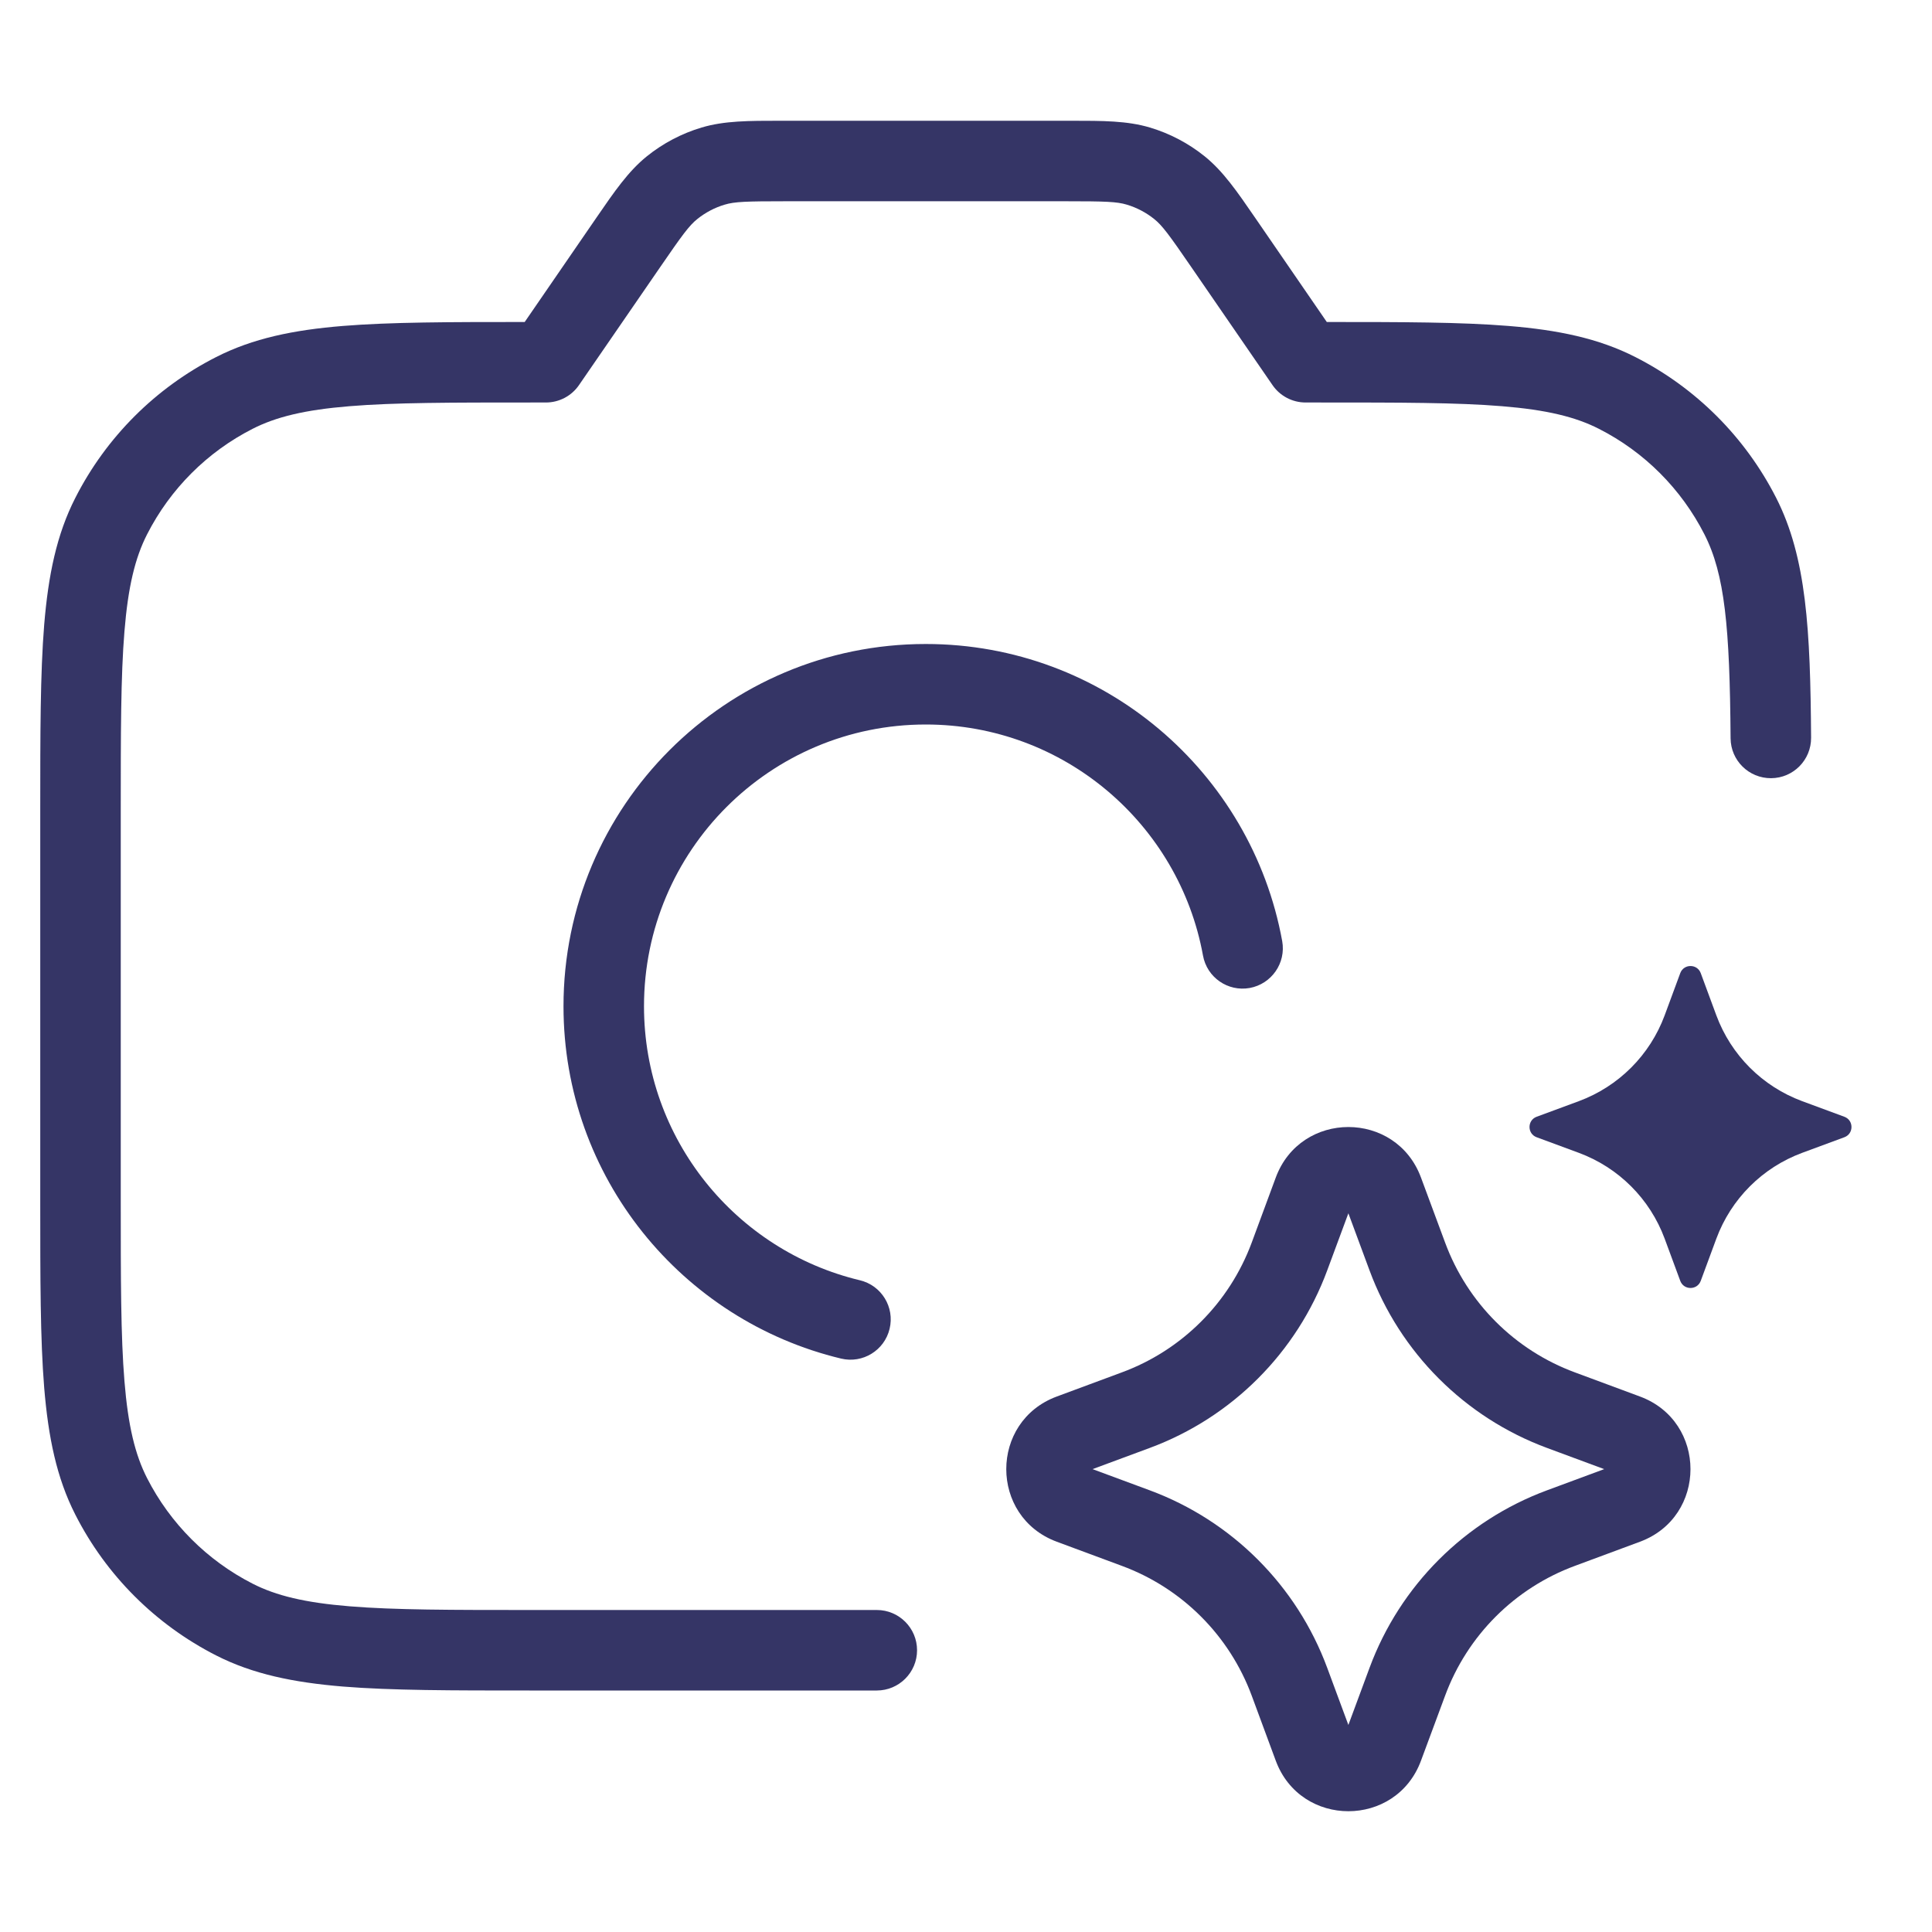 <svg width="24" height="24" viewBox="0 0 24 24" fill="none" xmlns="http://www.w3.org/2000/svg">
<path d="M9.698 1.5H13.302C13.701 1.5 14.002 1.5 14.284 1.584C14.532 1.658 14.764 1.78 14.965 1.942C15.194 2.127 15.365 2.375 15.591 2.704L16.482 4C17.415 4 18.148 4.001 18.739 4.049C19.354 4.099 19.859 4.203 20.316 4.436C21.069 4.819 21.68 5.431 22.064 6.184C22.442 6.926 22.489 7.826 22.498 9.164C22.5 9.44 22.278 9.665 22.002 9.667C21.725 9.669 21.5 9.447 21.498 9.171C21.488 7.789 21.426 7.134 21.173 6.638C20.885 6.073 20.427 5.614 19.862 5.327C19.57 5.178 19.211 5.091 18.658 5.046C18.099 5 17.388 5 16.4 5H16.219C16.054 5 15.9 4.919 15.807 4.783L14.803 3.324C14.524 2.918 14.439 2.802 14.338 2.721C14.237 2.64 14.121 2.579 13.997 2.542C13.874 2.505 13.73 2.5 13.238 2.5H9.762C9.27 2.5 9.126 2.505 9.003 2.542C8.878 2.579 8.763 2.64 8.662 2.721C8.561 2.802 8.476 2.918 8.197 3.324L7.193 4.783C7.1 4.919 6.946 5 6.781 5H6.6C5.612 5 4.9 5 4.342 5.046C3.789 5.091 3.43 5.178 3.138 5.327C2.574 5.614 2.115 6.073 1.827 6.638C1.678 6.93 1.591 7.289 1.546 7.842C1.5 8.4 1.5 9.112 1.5 10.1V14.9C1.5 15.888 1.5 16.599 1.546 17.158C1.591 17.711 1.678 18.07 1.827 18.362C2.115 18.926 2.574 19.385 3.138 19.673C3.43 19.822 3.789 19.909 4.342 19.954C4.9 20 5.612 20 6.6 20H10.892C11.168 20 11.392 20.224 11.392 20.5C11.392 20.776 11.168 21 10.892 21H6.578C5.616 21 4.865 21 4.26 20.951C3.646 20.9 3.141 20.797 2.684 20.564C1.931 20.18 1.319 19.569 0.936 18.816C0.703 18.359 0.6 17.854 0.549 17.239C0.5 16.635 0.5 15.883 0.5 14.922V10.077C0.5 9.116 0.5 8.364 0.549 7.76C0.6 7.146 0.703 6.64 0.936 6.184C1.319 5.431 1.931 4.819 2.684 4.436C3.141 4.203 3.646 4.099 4.26 4.049C4.852 4.001 5.586 4 6.518 4L7.409 2.704C7.635 2.375 7.806 2.127 8.035 1.942C8.236 1.78 8.468 1.658 8.716 1.584C8.998 1.5 9.299 1.5 9.698 1.5Z" fill="#353566"/>
<path d="M7 12.5C7 10.015 9.015 8 11.5 8C13.71 8 15.546 9.592 15.928 11.691C15.977 11.963 15.796 12.223 15.525 12.273C15.253 12.322 14.993 12.142 14.944 11.87C14.647 10.238 13.218 9 11.5 9C9.567 9 8 10.567 8 12.5C8 14.151 9.143 15.536 10.682 15.904C10.95 15.968 11.116 16.238 11.051 16.507C10.987 16.775 10.717 16.941 10.449 16.877C8.471 16.403 7 14.624 7 12.5Z" fill="#353566"/>
<path fill-rule="evenodd" clip-rule="evenodd" d="M15.848 14.628C16.158 13.791 17.342 13.791 17.652 14.628L17.951 15.434C18.227 16.183 18.817 16.773 19.566 17.049L20.372 17.348C21.209 17.658 21.209 18.842 20.372 19.152L19.566 19.451C18.817 19.727 18.227 20.317 17.951 21.066L17.652 21.872C17.342 22.709 16.158 22.709 15.848 21.872L15.55 21.066C15.273 20.317 14.683 19.727 13.934 19.451L13.128 19.152C12.291 18.842 12.291 17.658 13.128 17.348L13.934 17.049C14.683 16.773 15.273 16.183 15.55 15.434L15.848 14.628ZM16.75 15.072L16.487 15.782C16.109 16.803 15.303 17.609 14.282 17.987L13.572 18.25L14.282 18.513C15.303 18.891 16.109 19.697 16.487 20.718L16.75 21.428L17.013 20.718C17.391 19.697 18.197 18.891 19.218 18.513L19.928 18.25L19.218 17.987C18.197 17.609 17.391 16.803 17.013 15.782L16.75 15.072Z" fill="#353566"/>
<path d="M21.127 12.088C21.083 11.971 20.917 11.971 20.873 12.088L20.679 12.613C20.496 13.107 20.107 13.496 19.613 13.679L19.088 13.873C18.971 13.917 18.971 14.083 19.088 14.127L19.613 14.321C20.107 14.504 20.496 14.893 20.679 15.387L20.873 15.912C20.917 16.029 21.083 16.029 21.127 15.912L21.321 15.387C21.504 14.893 21.893 14.504 22.387 14.321L22.912 14.127C23.029 14.083 23.029 13.917 22.912 13.873L22.387 13.679C21.893 13.496 21.504 13.107 21.321 12.613L21.127 12.088Z" fill="#353566"/>
</svg>
